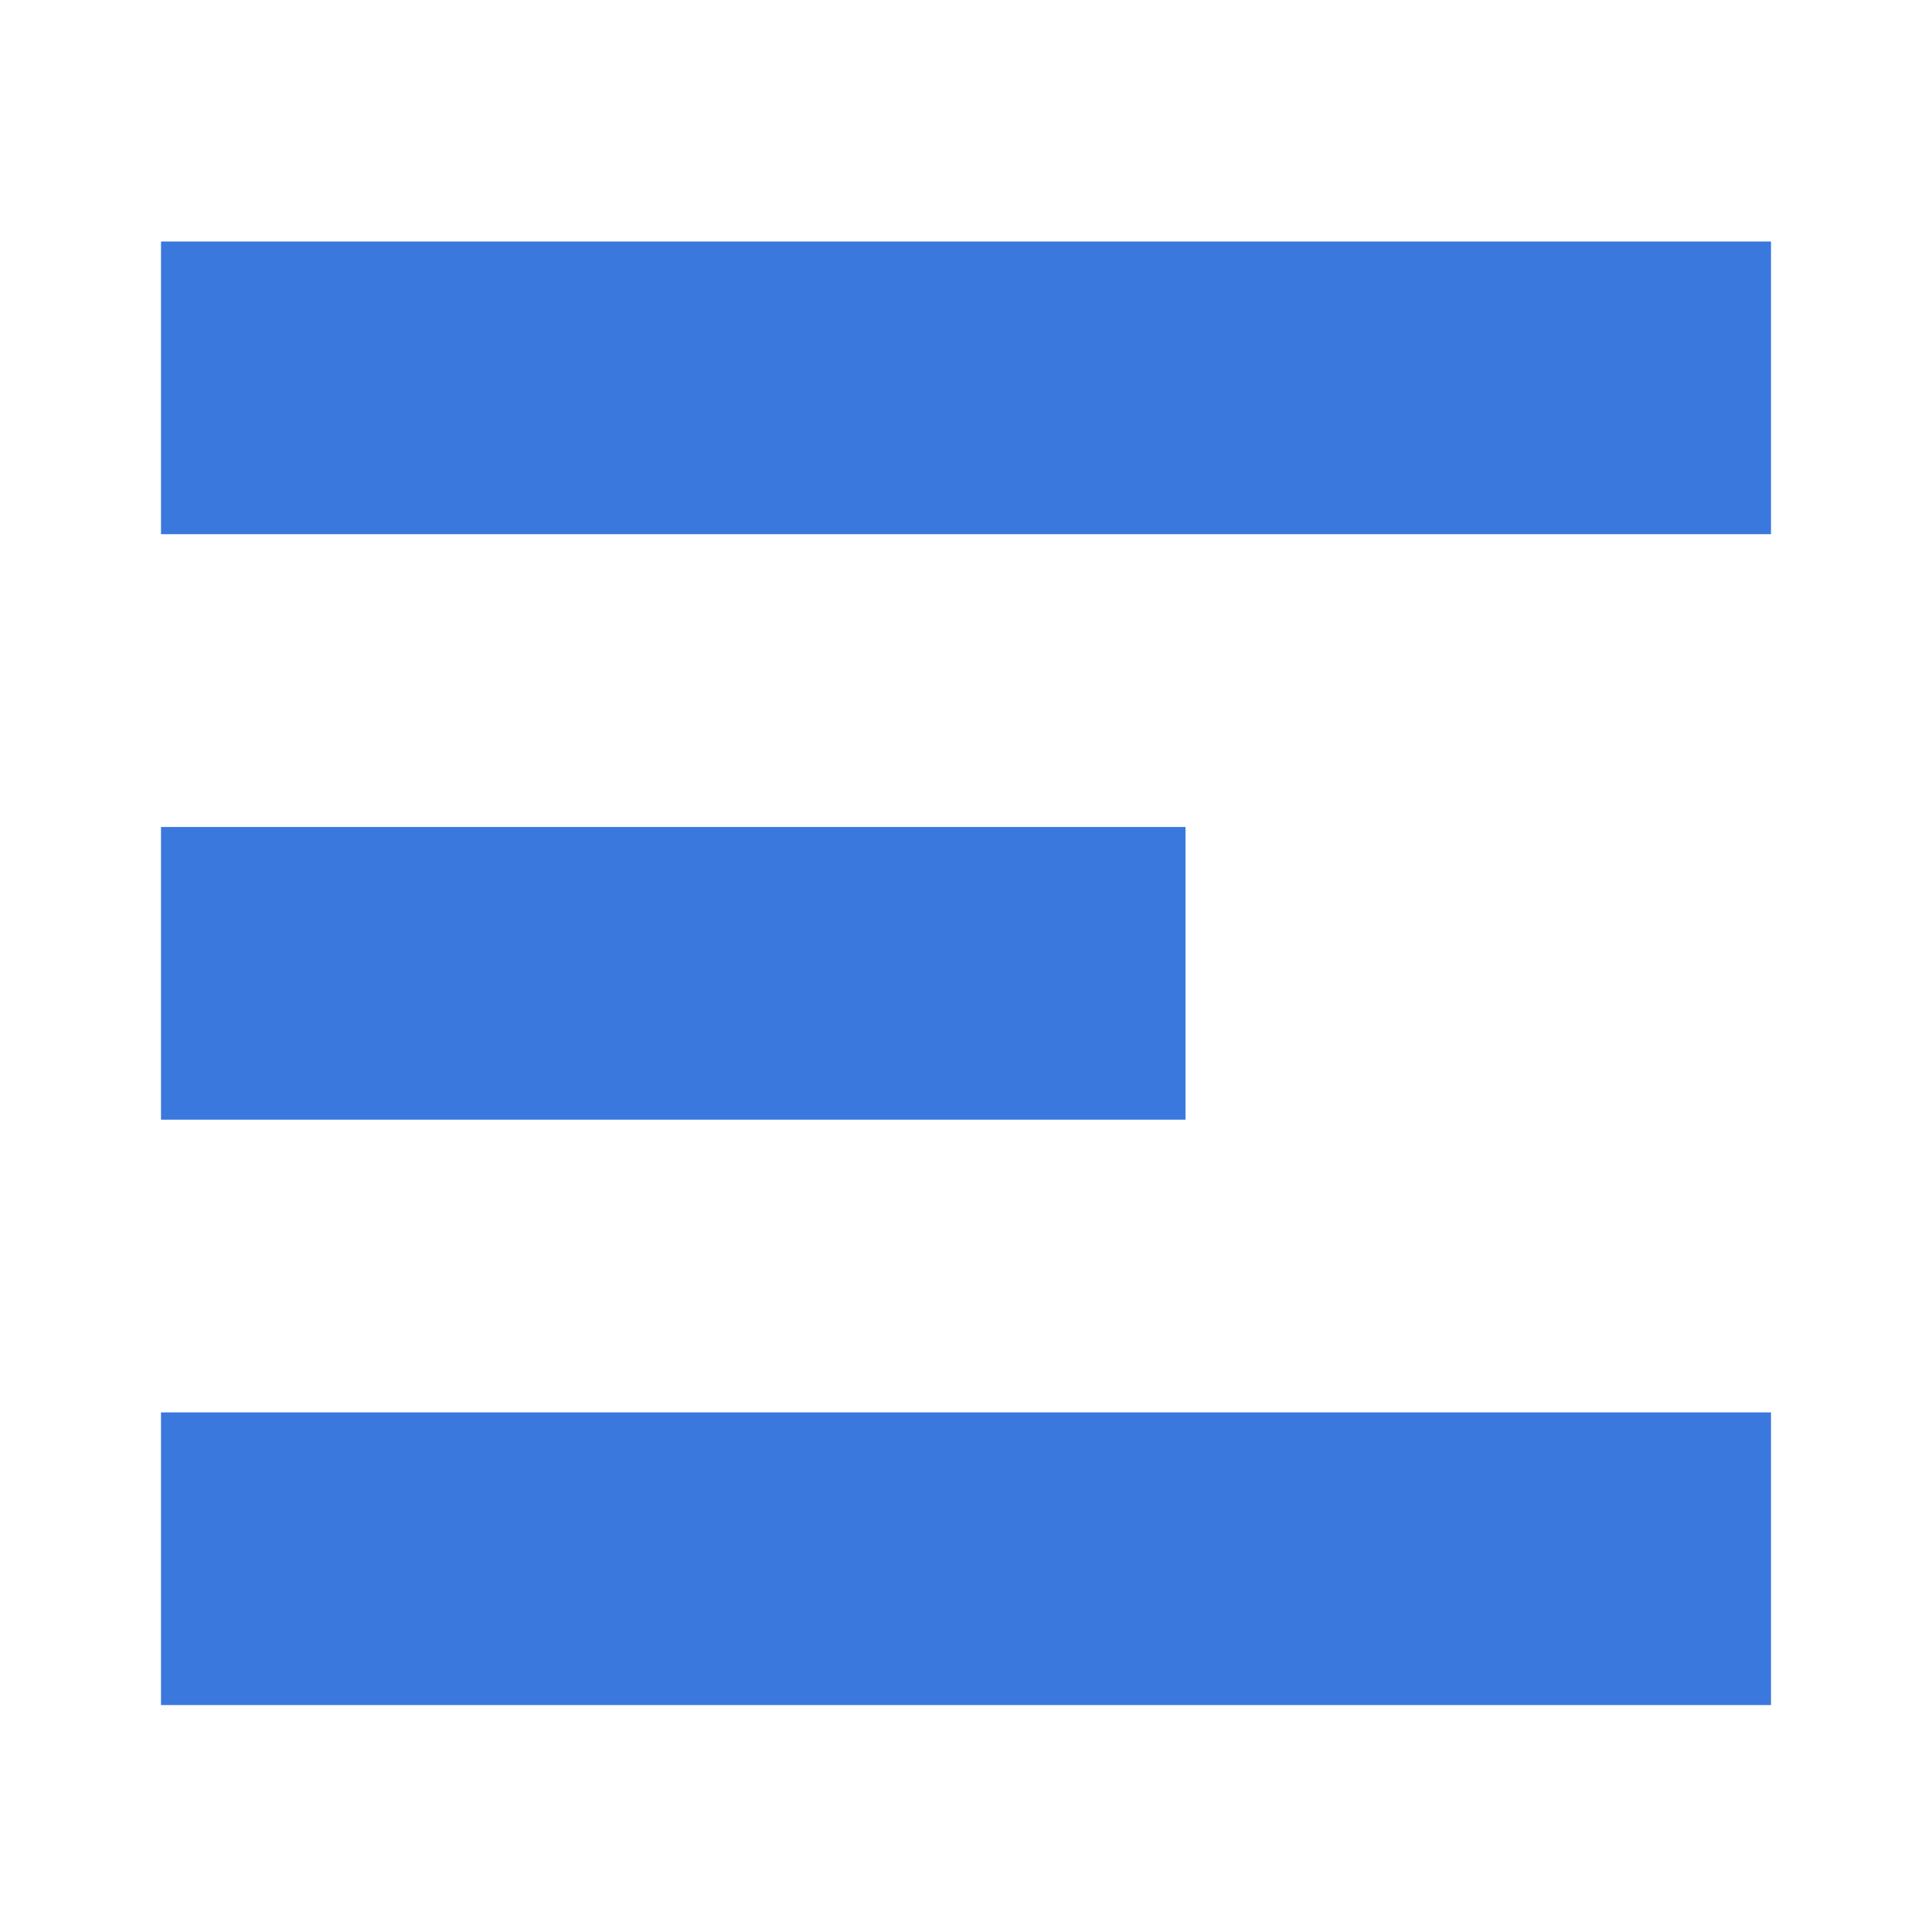 <svg xmlns="http://www.w3.org/2000/svg" xmlns:xlink="http://www.w3.org/1999/xlink" viewBox="0 0 24 24" preserveAspectRatio="none" width="24" height="24" class="sf-icon-path">
<path d="M2 3h20v3.636H2zM2 17.545h20v3.636H2zM2 10.273h12.727v3.636H2z" style="height: 100%; fill: #3b78dd;"></path></svg>